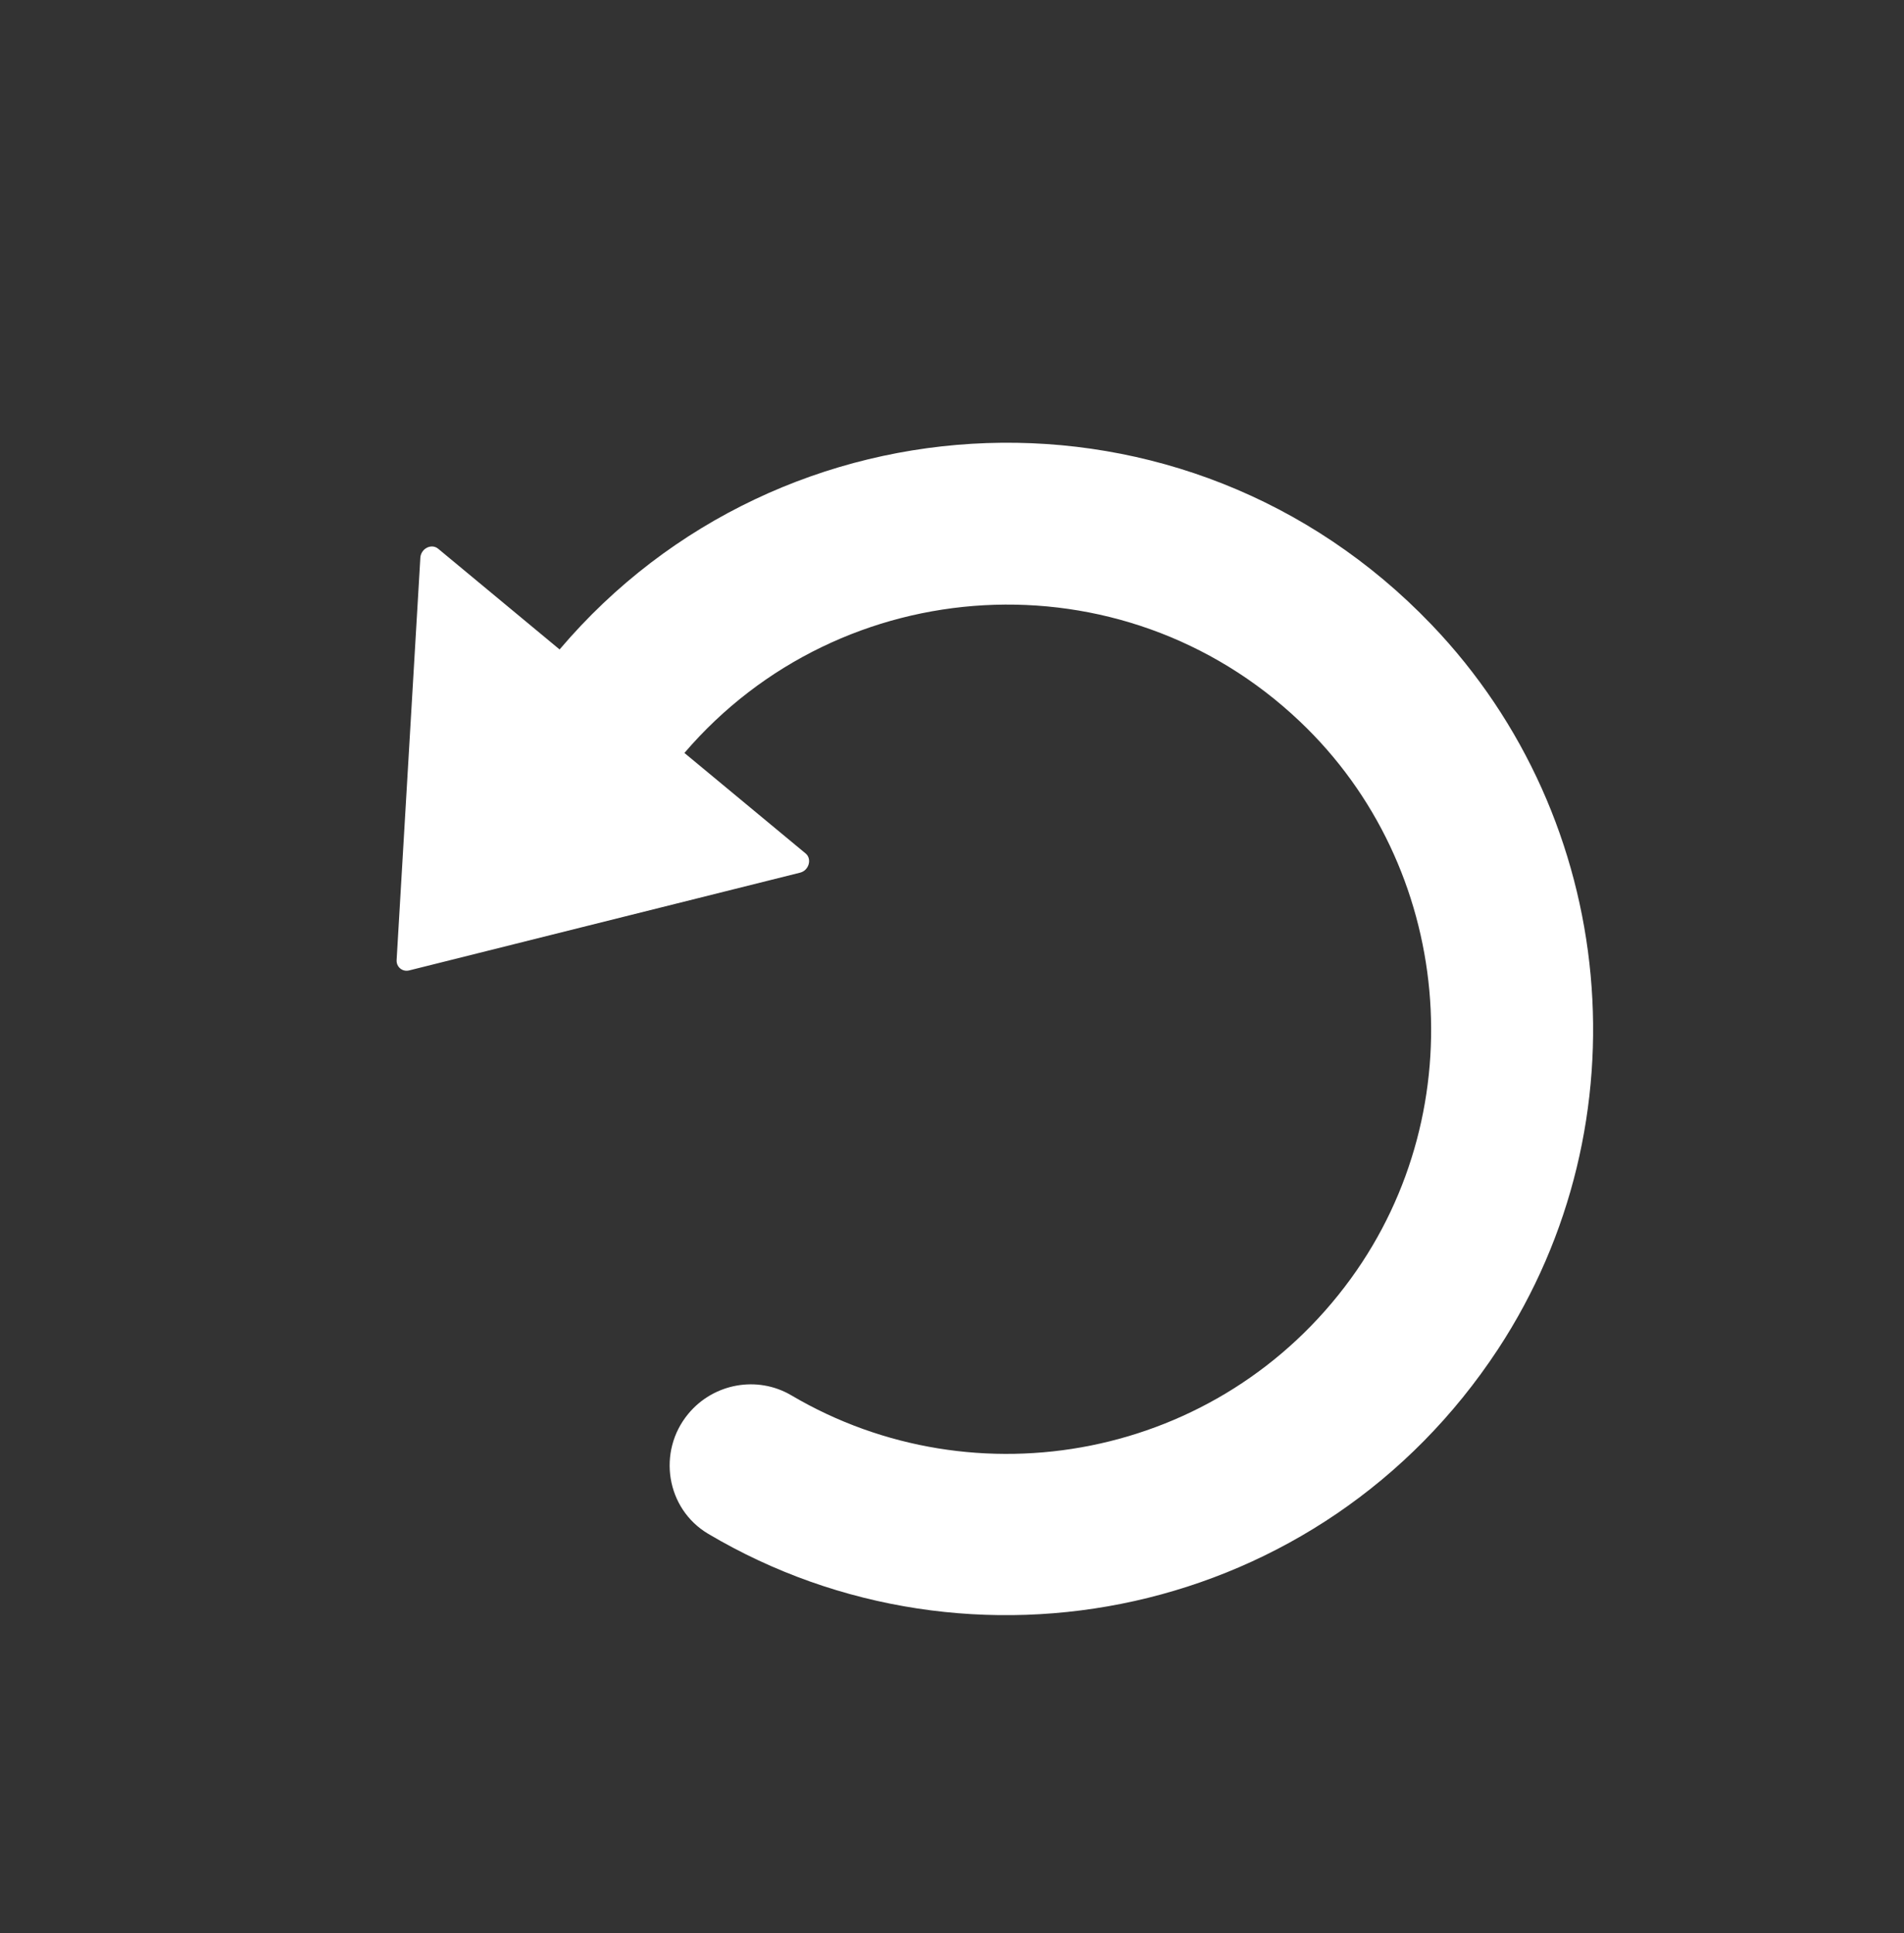 <svg width="65" height="66" viewBox="0 0 65 66" fill="none" xmlns="http://www.w3.org/2000/svg">
<rect x="0" y="0" width="65" height="66" fill="#333333" stroke="none"/>
<g clip-path="url(#clip0_1615_2964)">
<path d="M51.142 46.055C56.212 38.331 55.259 27.981 48.86 21.313C40.496 12.591 26.672 13.25 19.104 22.171L14.959 18.733C14.728 18.541 14.367 18.728 14.35 19.042L13.54 32.776C13.528 33.01 13.737 33.183 13.964 33.129L27.312 29.791C27.617 29.717 27.727 29.321 27.504 29.136L23.365 25.704C28.712 19.461 38.298 18.859 44.374 24.627C49.605 29.584 50.354 37.821 46.116 43.649C41.626 49.825 33.3 51.339 27.018 47.635C25.852 46.947 24.357 47.226 23.498 48.263C22.429 49.551 22.738 51.508 24.179 52.362C33.113 57.658 45.083 55.279 51.142 46.055Z" fill="white"/>
</g>
<defs>
<clipPath id="clip0_1615_2964">
<rect width="45.773" height="45.773" fill="white" transform="translate(0 36.219) rotate(-50.331)"/>
</clipPath>
</defs>
</svg>
